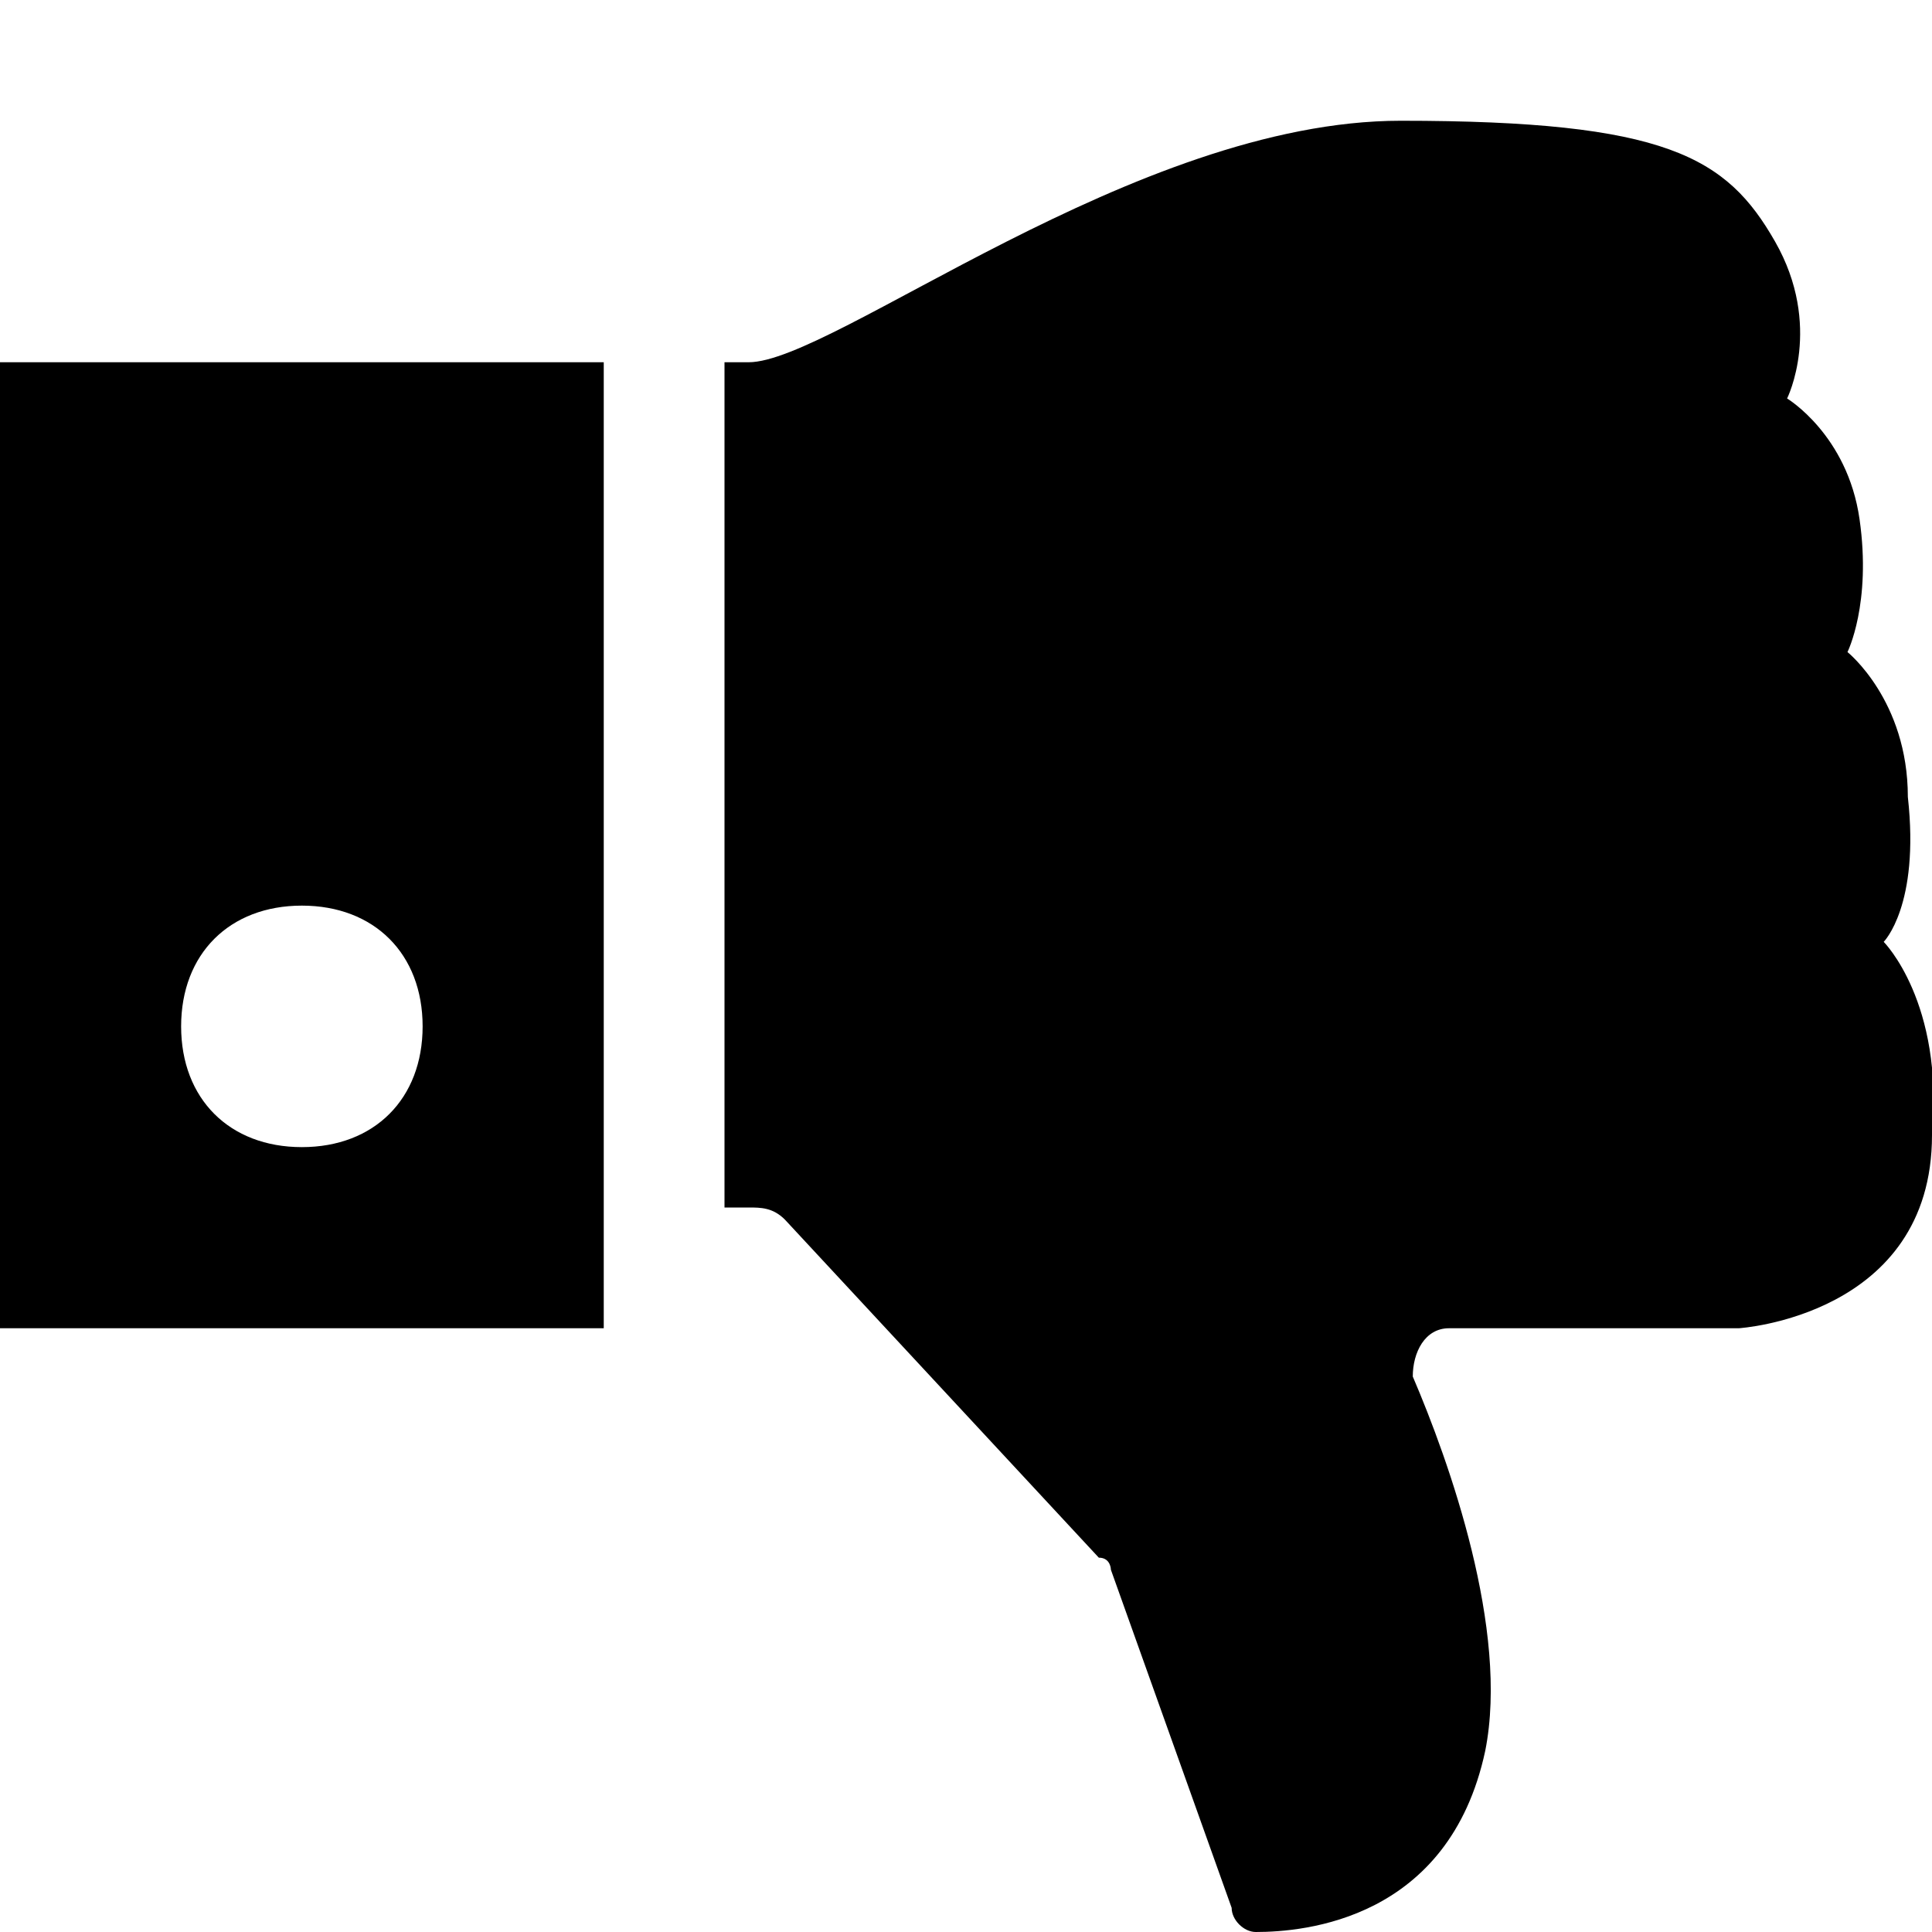<svg xmlns="http://www.w3.org/2000/svg" width="3em" height="3em" viewBox="0 0 16 16"><path fill="currentColor" d="M15.6 7.8s.5.5.4 1.6c0 1.5-1.6 1.6-1.6 1.6H12c-.2 0-.3.2-.3.4c.3.7.8 2.1.6 3.1c-.3 1.4-1.5 1.5-1.9 1.5c-.1 0-.2-.1-.2-.2l-1-2.8s0-.1-.1-.1l-2.6-2.8c-.1-.1-.2-.1-.3-.1H6V3h.2c.7 0 3.2-2 5.4-2s2.7.3 3.1 1s.1 1.3.1 1.3s.5.3.6 1s-.1 1.1-.1 1.1s.5.4.5 1.2c.1.9-.2 1.2-.2 1.2M0 11h5V3H0zm2.5-3.5c.6 0 1 .4 1 1s-.4 1-1 1s-1-.4-1-1s.4-1 1-1"/></svg>